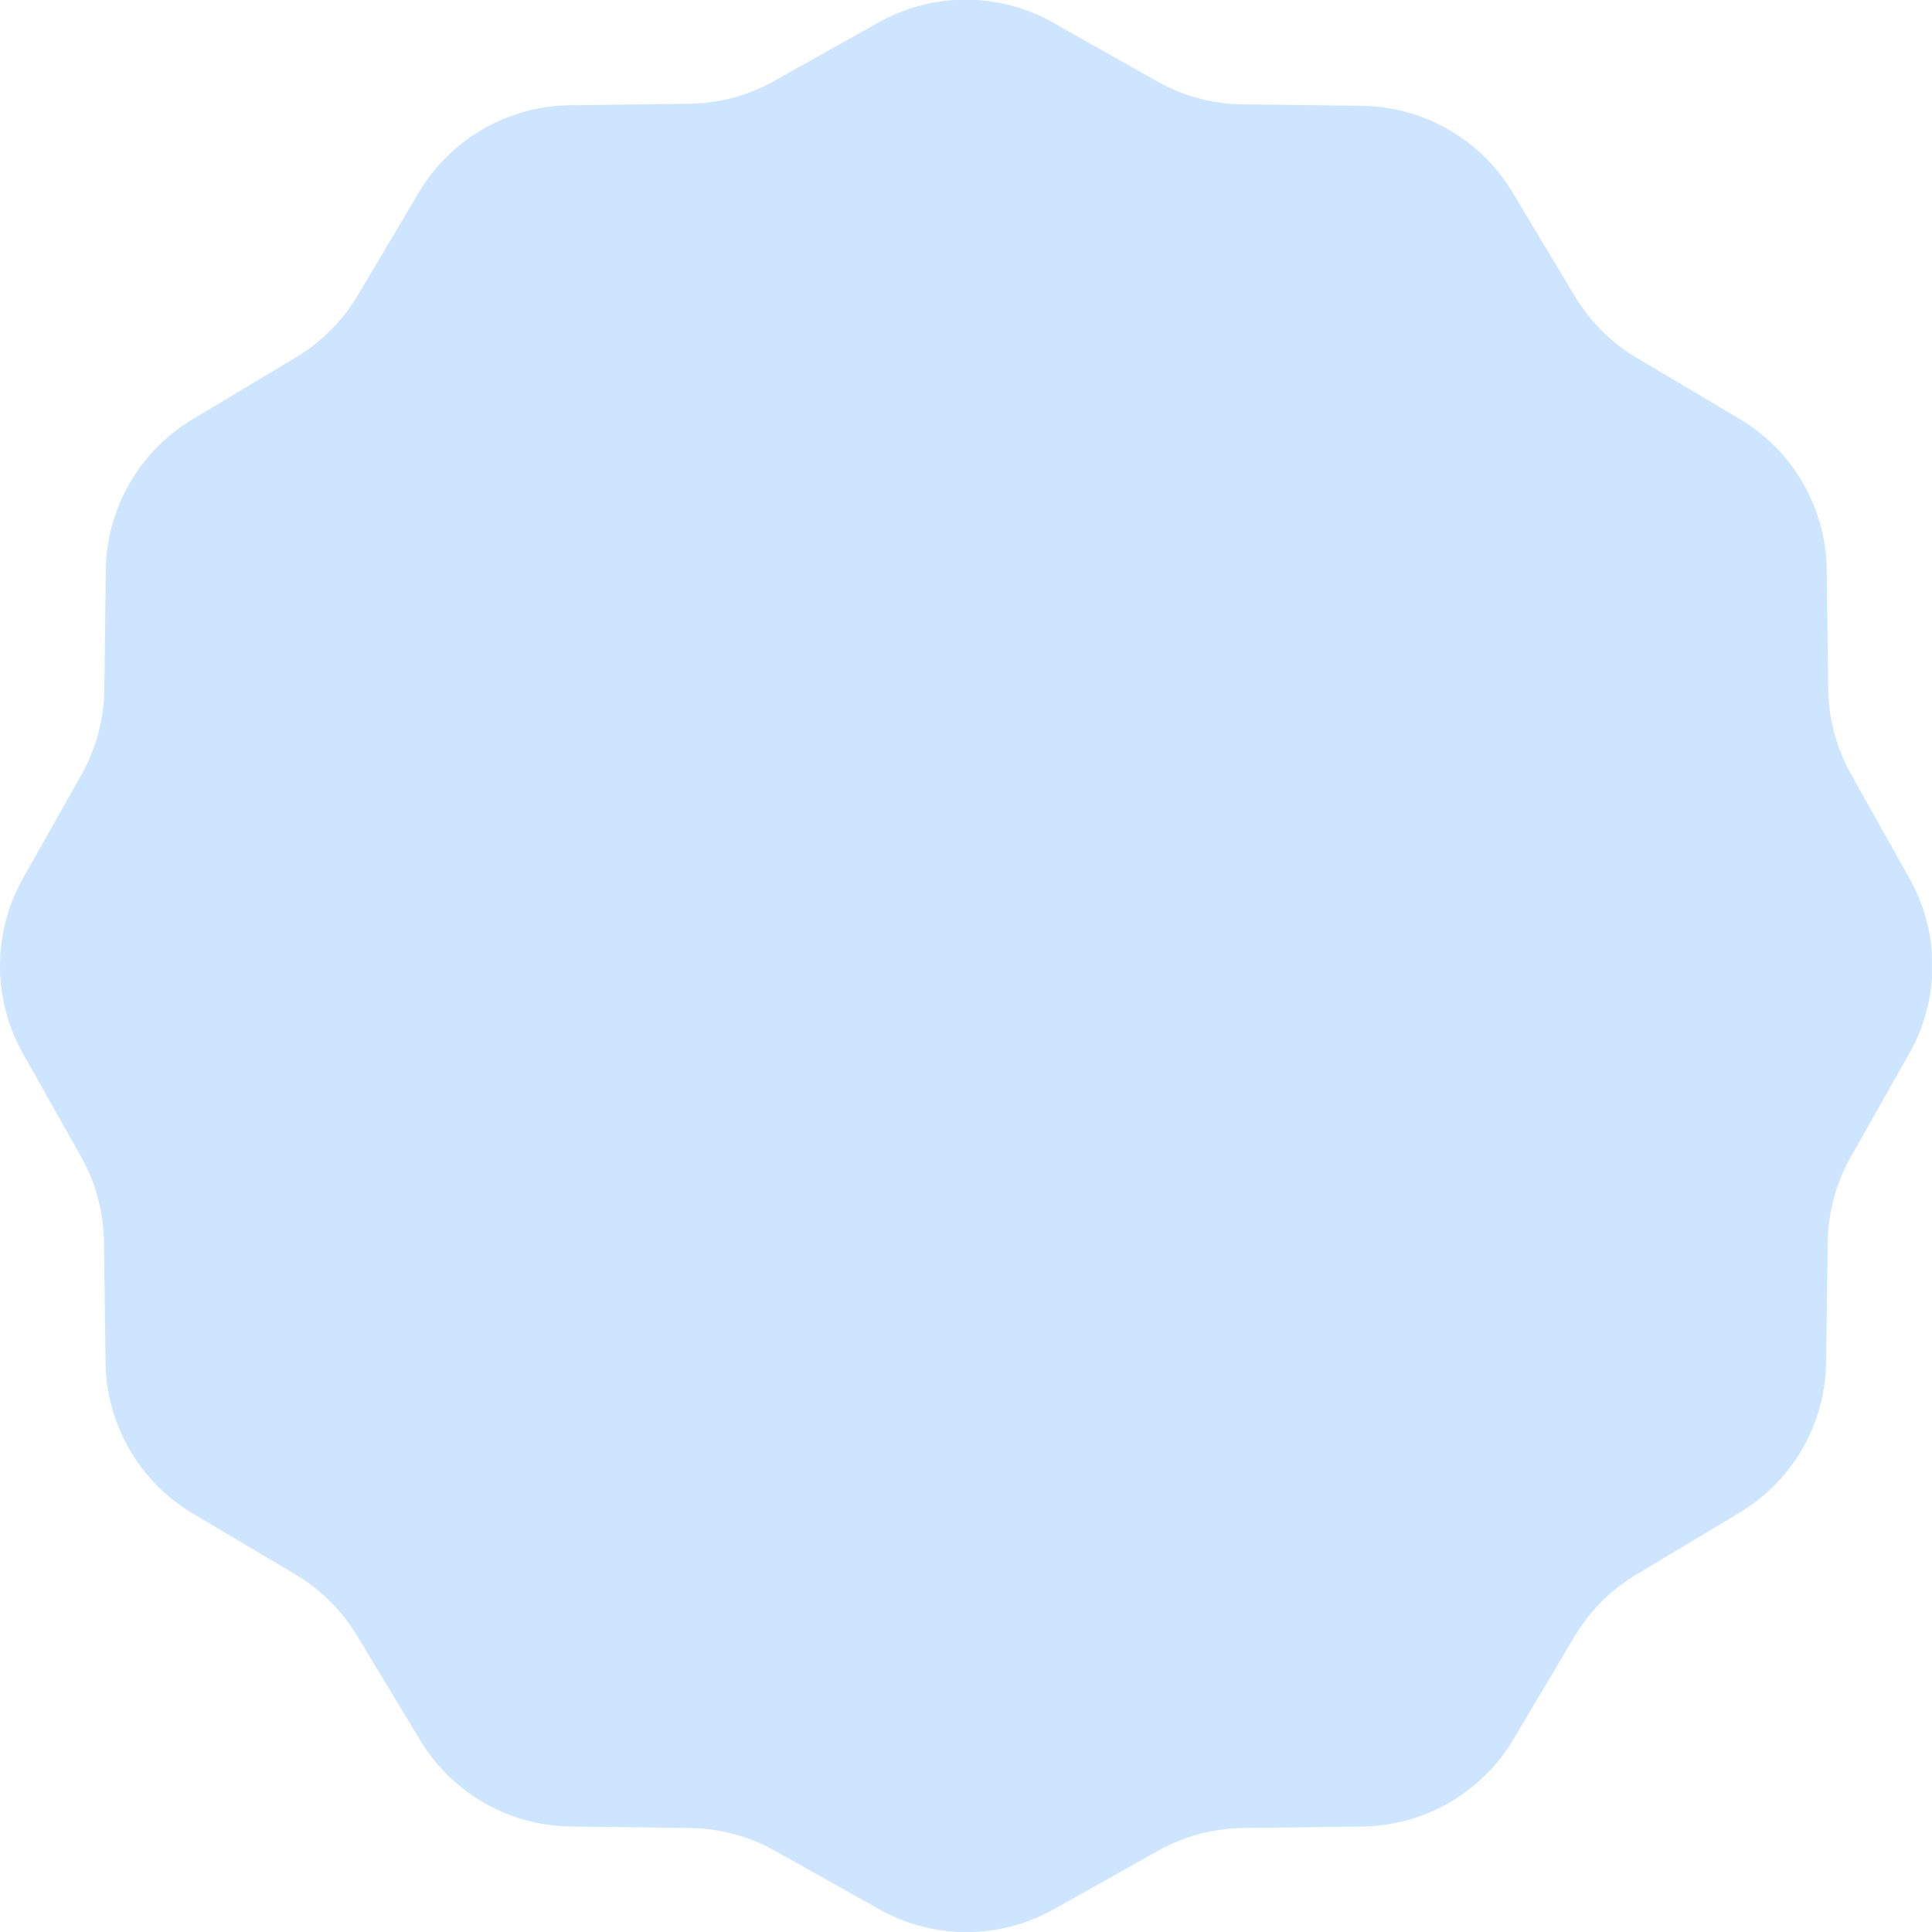 <svg xmlns="http://www.w3.org/2000/svg" xmlns:xlink="http://www.w3.org/1999/xlink" width="308" height="308.02" viewBox="0 0 308 308.02"><defs><style>.cls-1{fill:none;}.cls-2{clip-path:url(#clip-path);}.cls-3{fill:#cde5ff;fill-rule:evenodd;}</style><clipPath id="clip-path" transform="translate(0 0)"><rect class="cls-1" width="307.99" height="307.99"/></clipPath></defs><title>training-btn</title><g id="Ebene_2" data-name="Ebene 2"><g id="Ebene_1-2" data-name="Ebene 1"><g id="Waffle"><path id="Background" class="cls-1" d="M0,0H308V308H0Z" transform="translate(0 0)"/><g class="cls-2"><g id="Ebene_2-2" data-name="Ebene 2"><g id="Ebene_1-2-2" data-name="Ebene 1-2"><path id="Shape" class="cls-3" d="M167.92,3.64,184.52,13a28.45,28.45,0,0,0,13.57,3.63l19,.24a28.43,28.43,0,0,1,24.1,13.91L251,47.12a28.55,28.55,0,0,0,9.94,9.93l16.37,9.72a28.43,28.43,0,0,1,13.91,24.1l.24,19a28.43,28.43,0,0,0,3.64,13.57l9.31,16.61a28.4,28.4,0,0,1,0,27.84L295,184.53a28.57,28.57,0,0,0-3.63,13.57l-.24,19a28.46,28.46,0,0,1-13.91,24.11L260.89,251A28.39,28.39,0,0,0,251,260.9l-9.72,16.37a28.43,28.43,0,0,1-24.1,13.91l-19,.24a28.46,28.46,0,0,0-13.57,3.64l-16.6,9.31a28.42,28.42,0,0,1-27.85,0l-16.6-9.31a28.46,28.46,0,0,0-13.57-3.64l-19-.24a28.43,28.43,0,0,1-24.1-13.91L57,260.9A28.39,28.39,0,0,0,47.1,251l-16.37-9.72a28.46,28.46,0,0,1-13.91-24.11l-.24-19A28.57,28.57,0,0,0,13,184.53L3.64,167.92a28.47,28.47,0,0,1,0-27.85L13,123.47a28.42,28.42,0,0,0,3.63-13.57l.24-19a28.43,28.43,0,0,1,13.91-24.1L47.12,57a28.55,28.55,0,0,0,9.93-9.94l9.72-16.37a28.43,28.43,0,0,1,24.1-13.91l19-.24a28.43,28.43,0,0,0,13.57-3.64l16.6-9.31a28.45,28.45,0,0,1,27.84,0Z" transform="translate(0 0)"/></g></g></g></g></g></g></svg>